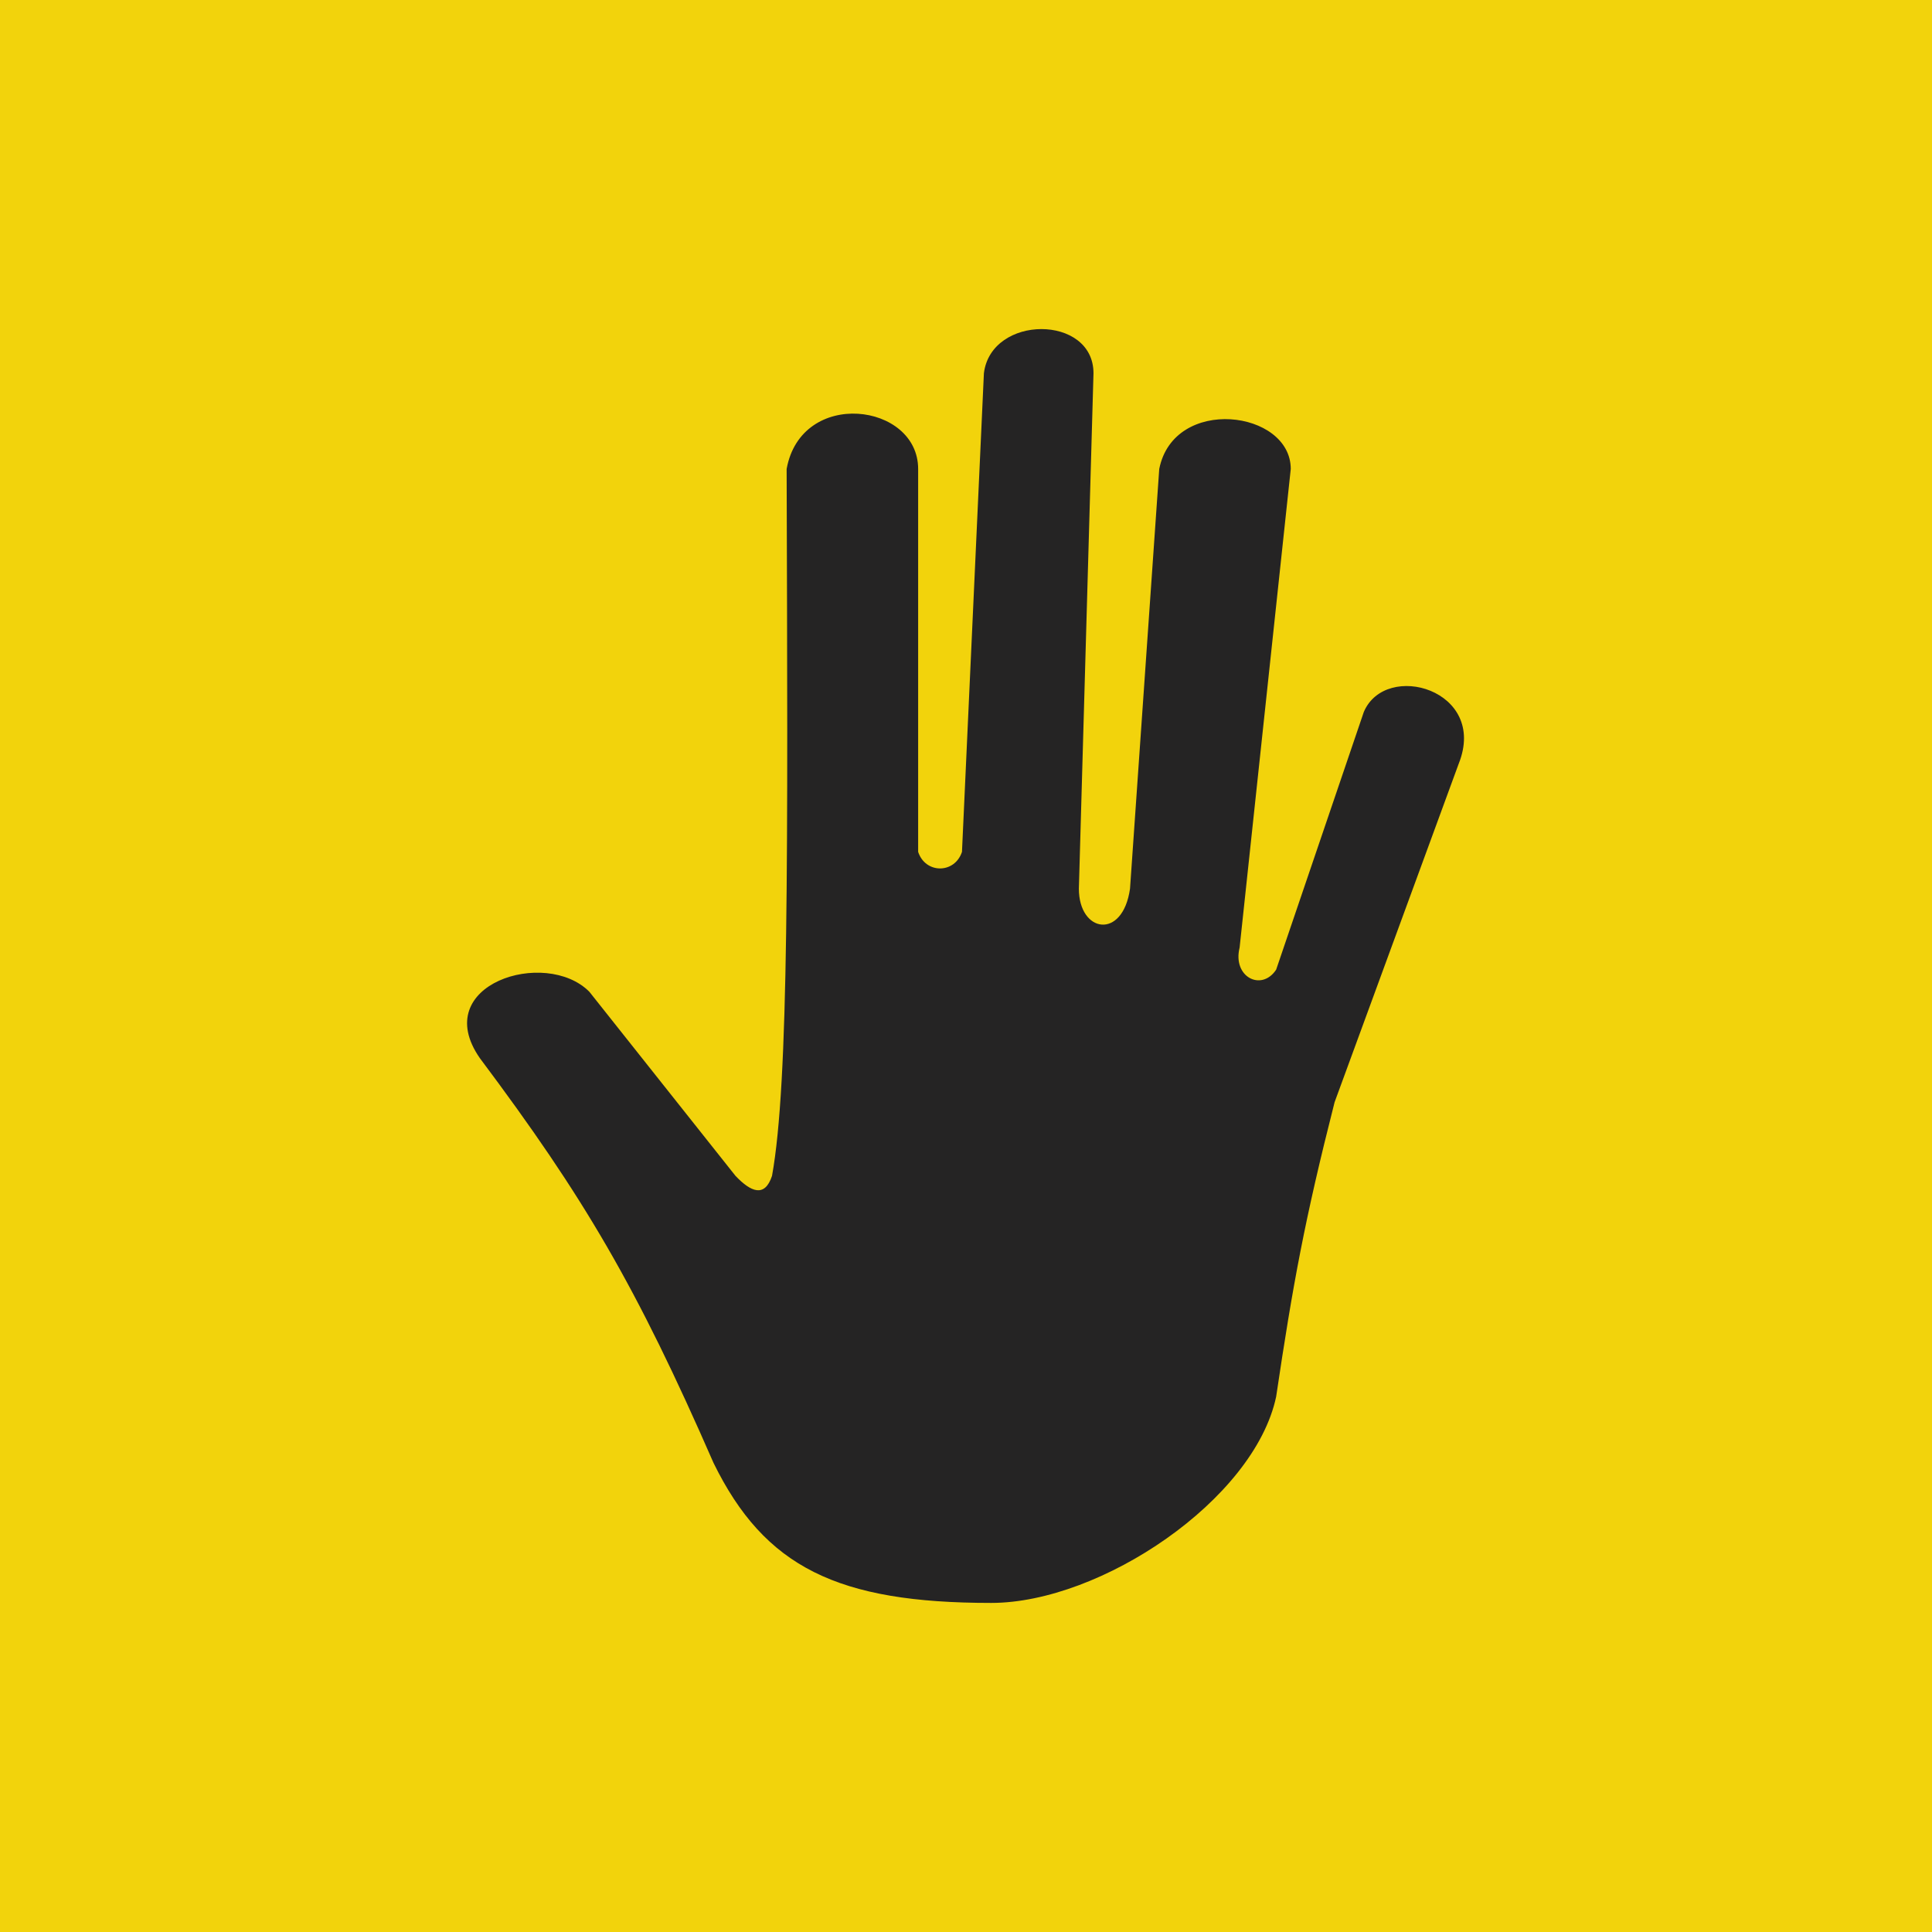 <svg width="182" height="182" viewBox="0 0 182 182" fill="none" xmlns="http://www.w3.org/2000/svg">
<rect x="2.5" y="2.5" width="177" height="177" fill="#F2D30C" stroke="#F2D30C" stroke-width="5"/>
<path d="M74.103 44.179C74.217 80.763 74.323 101.946 72.727 110.769C72.038 112.85 70.73 112.285 69.285 110.769L55.52 93.428C51.391 89.266 40.379 92.734 45.197 99.671C55.068 112.852 59.946 121.176 67.221 137.821C72.041 147.646 78.921 151 93.374 151C103.698 151 118.151 141.289 120.216 131.578C121.794 120.986 122.892 114.958 125.722 103.832L137.422 71.925C140.175 64.988 130.54 62.214 128.475 67.069L120.216 91.347C118.84 93.428 116.087 92.04 116.775 89.266L121.593 44.179C121.593 38.63 110.581 37.243 109.204 44.179L106.451 83.717C105.763 88.572 101.633 87.879 101.633 83.717L103.01 35.162C103.01 29.613 93.374 29.613 92.686 35.162L90.621 80.249C89.933 82.329 87.18 82.329 86.492 80.249V44.179C86.492 37.936 75.48 36.549 74.103 44.179Z" fill="#252424"/>
</svg>
